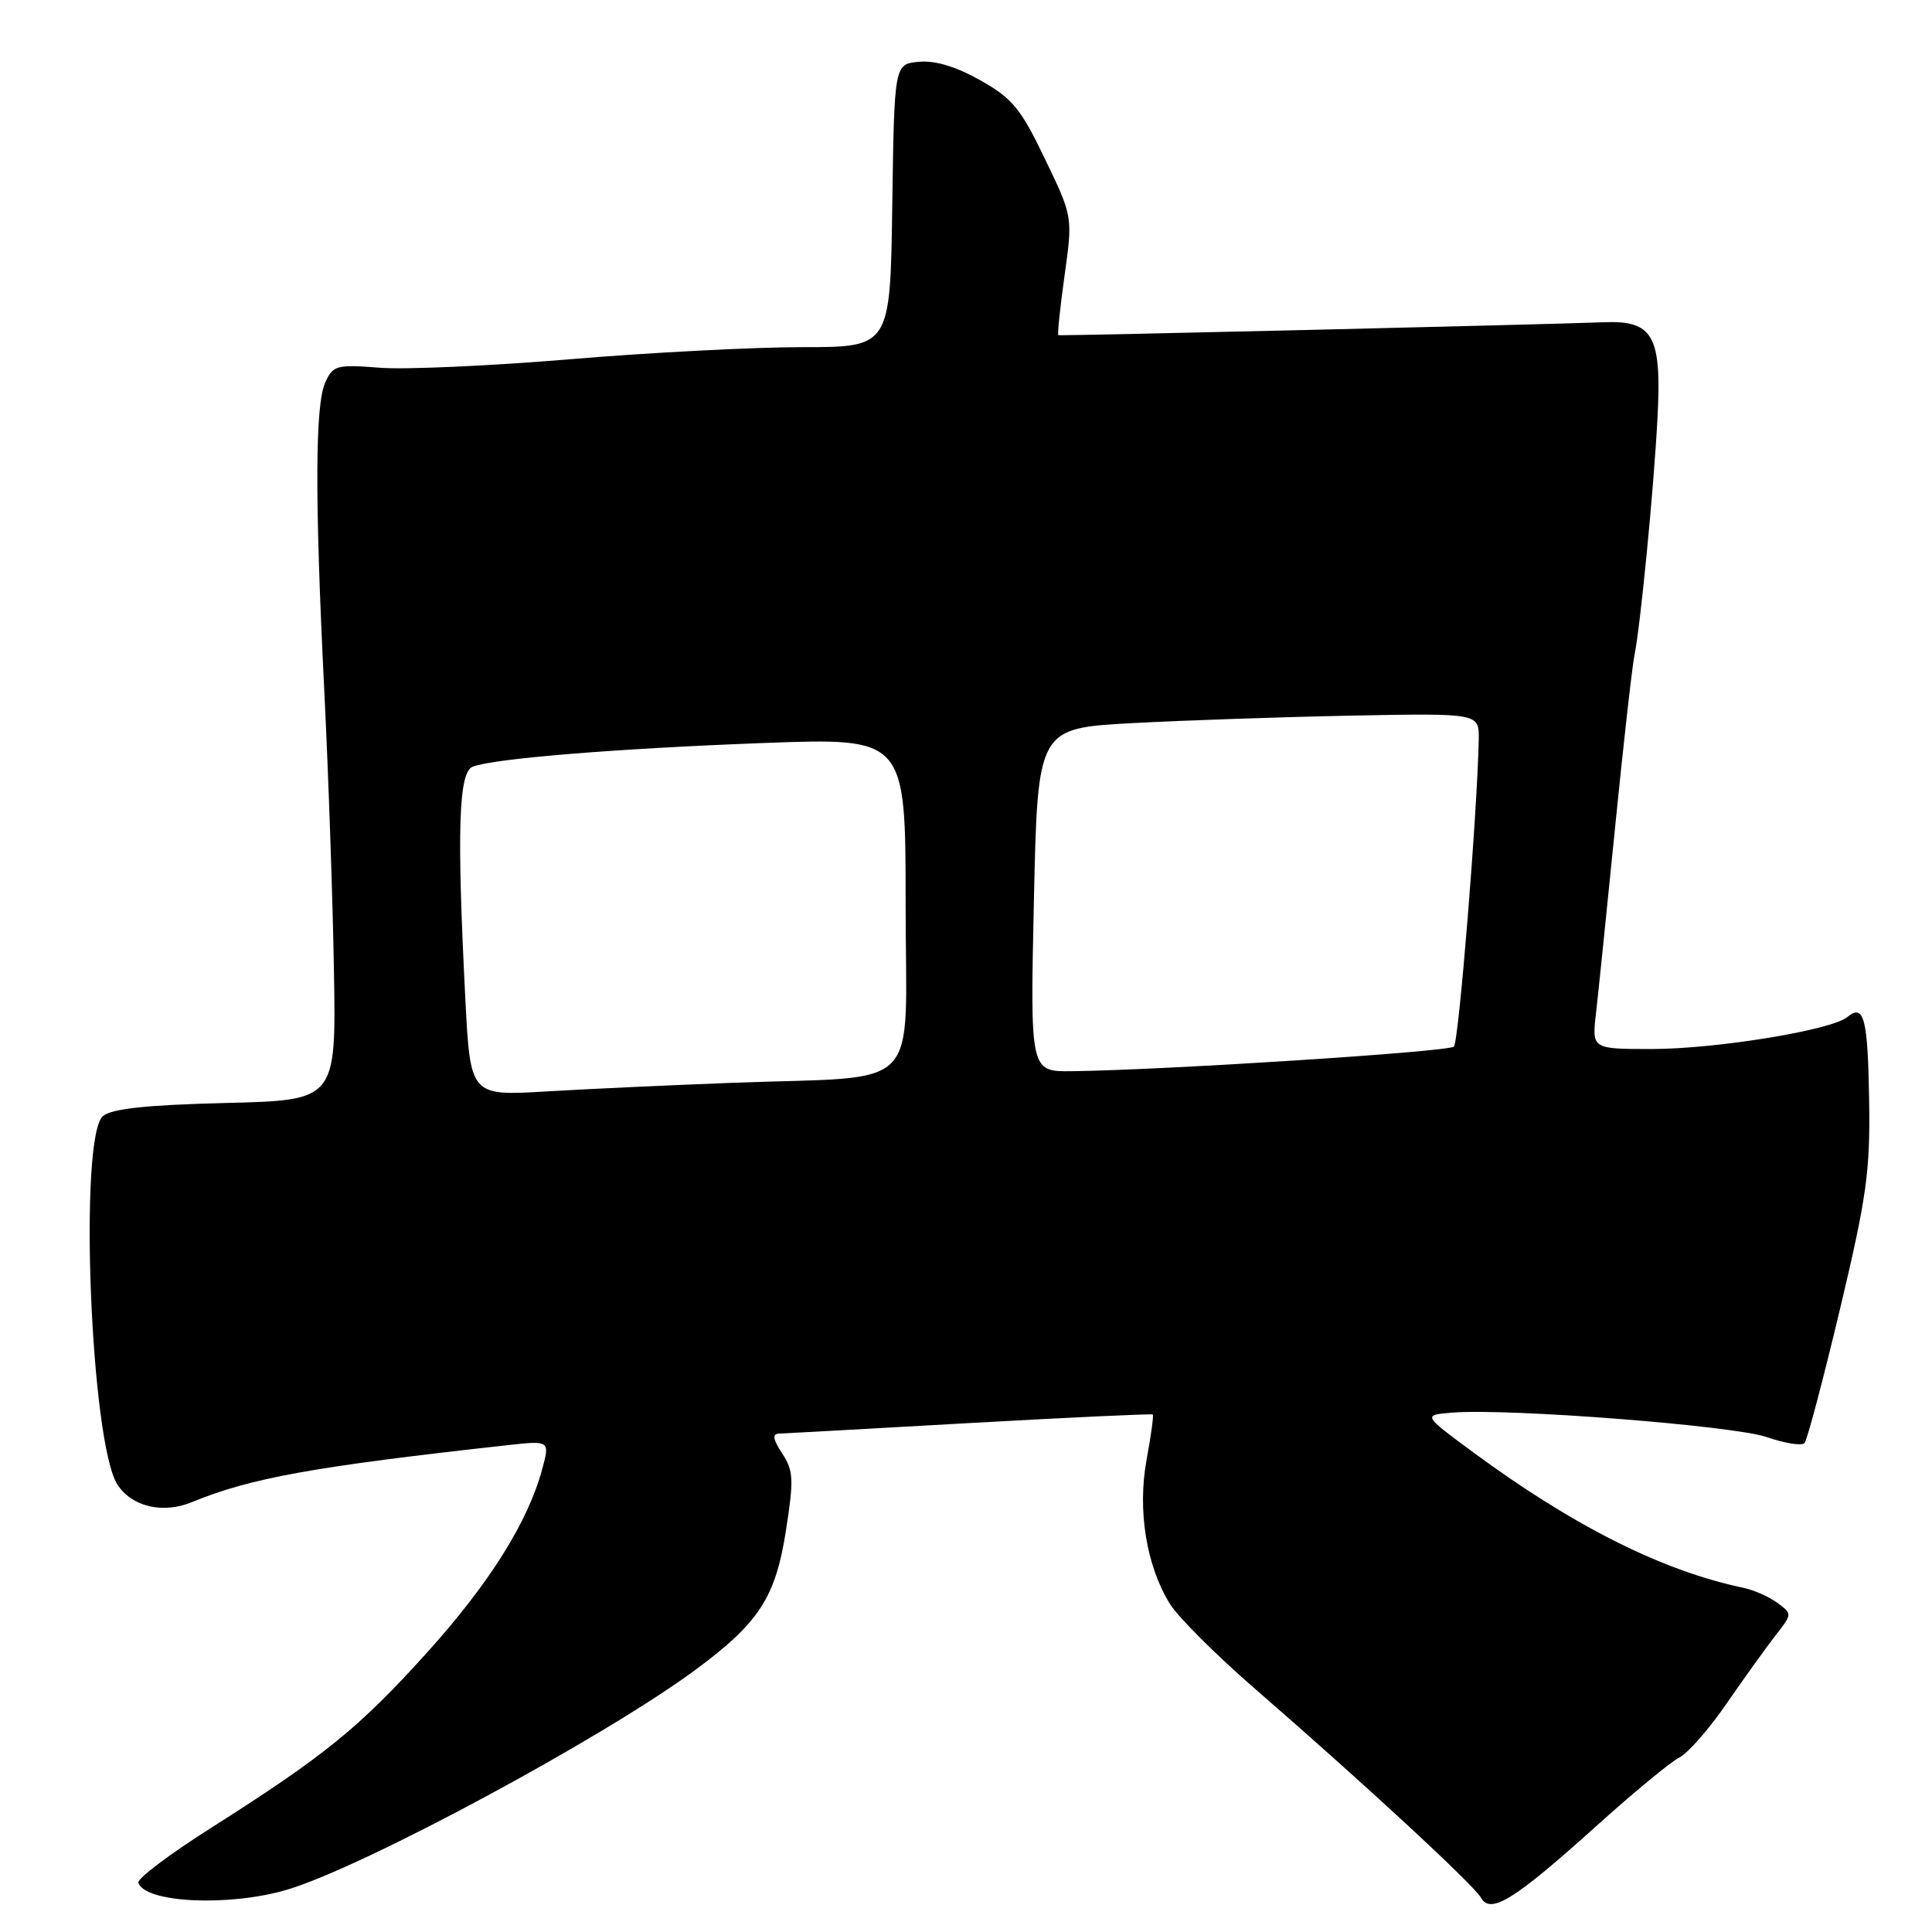 <?xml version="1.0" encoding="UTF-8" standalone="no"?>
<!DOCTYPE svg PUBLIC "-//W3C//DTD SVG 1.1//EN" "http://www.w3.org/Graphics/SVG/1.1/DTD/svg11.dtd" >
<svg xmlns="http://www.w3.org/2000/svg" xmlns:xlink="http://www.w3.org/1999/xlink" version="1.1" viewBox="0 0 256 256">
 <g >
 <path fill="currentColor"
d=" M 211.50 241.98 C 216.45 237.52 221.41 233.42 222.52 232.88 C 223.64 232.33 226.47 229.10 228.81 225.69 C 231.16 222.29 234.07 218.23 235.29 216.67 C 237.49 213.86 237.49 213.84 235.50 212.38 C 234.40 211.57 232.38 210.68 231.00 210.39 C 220.30 208.15 208.57 202.27 195.29 192.50 C 188.50 187.50 188.50 187.50 192.43 187.18 C 199.82 186.58 229.68 188.90 234.10 190.42 C 236.50 191.25 238.76 191.61 239.11 191.21 C 239.46 190.82 241.57 182.85 243.80 173.50 C 247.35 158.59 247.82 155.19 247.67 145.83 C 247.50 134.88 246.99 132.94 244.77 134.77 C 242.69 136.50 227.37 139.00 218.86 139.00 C 210.93 139.00 210.93 139.00 211.48 134.25 C 211.78 131.64 212.92 120.50 214.02 109.50 C 215.12 98.50 216.27 88.31 216.57 86.85 C 217.36 83.02 219.13 64.84 219.62 55.50 C 220.21 44.45 219.08 42.43 212.46 42.70 C 204.98 43.00 140.54 44.53 140.24 44.41 C 140.09 44.36 140.46 40.80 141.06 36.51 C 142.15 28.72 142.15 28.72 138.46 21.05 C 135.25 14.37 134.15 13.03 129.88 10.63 C 126.65 8.81 123.88 7.98 121.74 8.19 C 118.50 8.50 118.50 8.50 118.23 27.25 C 117.96 46.00 117.96 46.00 106.27 46.00 C 99.85 46.00 86.02 46.72 75.55 47.60 C 65.07 48.48 53.73 48.99 50.35 48.73 C 44.60 48.28 44.14 48.40 43.10 50.67 C 41.74 53.66 41.70 66.03 42.98 91.75 C 43.52 102.61 44.09 119.22 44.25 128.65 C 44.54 145.79 44.54 145.79 29.92 146.15 C 19.45 146.41 14.83 146.90 13.65 147.88 C 10.40 150.58 11.99 191.25 15.57 196.73 C 17.48 199.66 21.59 200.62 25.43 199.04 C 33.20 195.84 41.54 194.33 67.19 191.50 C 72.87 190.87 72.87 190.87 71.84 194.69 C 69.94 201.69 64.90 209.73 56.65 218.90 C 47.65 228.89 43.00 232.67 28.05 242.15 C 22.53 245.64 18.16 248.94 18.33 249.47 C 19.20 252.15 30.37 252.67 38.05 250.39 C 48.18 247.38 79.98 230.26 92.19 221.23 C 100.59 215.02 102.77 211.66 104.15 202.75 C 105.20 196.03 105.14 194.86 103.64 192.58 C 102.41 190.70 102.30 189.99 103.23 189.96 C 103.93 189.94 115.30 189.31 128.50 188.56 C 141.70 187.82 152.61 187.31 152.75 187.43 C 152.88 187.56 152.52 190.25 151.93 193.41 C 150.70 200.07 151.89 207.47 155.01 212.51 C 156.08 214.25 161.13 219.29 166.23 223.72 C 180.60 236.18 195.29 249.76 196.24 251.46 C 197.50 253.71 200.66 251.74 211.50 241.98 Z  M 61.66 132.36 C 60.52 109.96 60.76 102.30 62.64 101.59 C 65.46 100.50 81.77 99.18 101.25 98.45 C 120.00 97.76 120.00 97.76 120.00 119.82 C 120.00 145.27 122.68 142.51 97.00 143.48 C 89.03 143.78 77.96 144.29 72.41 144.62 C 62.32 145.22 62.32 145.22 61.66 132.36 Z  M 137.00 119.25 C 137.50 96.50 137.50 96.50 150.00 95.82 C 156.88 95.45 170.04 95.00 179.25 94.82 C 196.00 94.50 196.00 94.50 195.94 98.00 C 195.76 107.54 193.30 138.03 192.65 138.68 C 191.96 139.37 154.31 141.79 142.00 141.94 C 136.50 142.00 136.50 142.00 137.00 119.25 Z "/>
</g>
</svg>